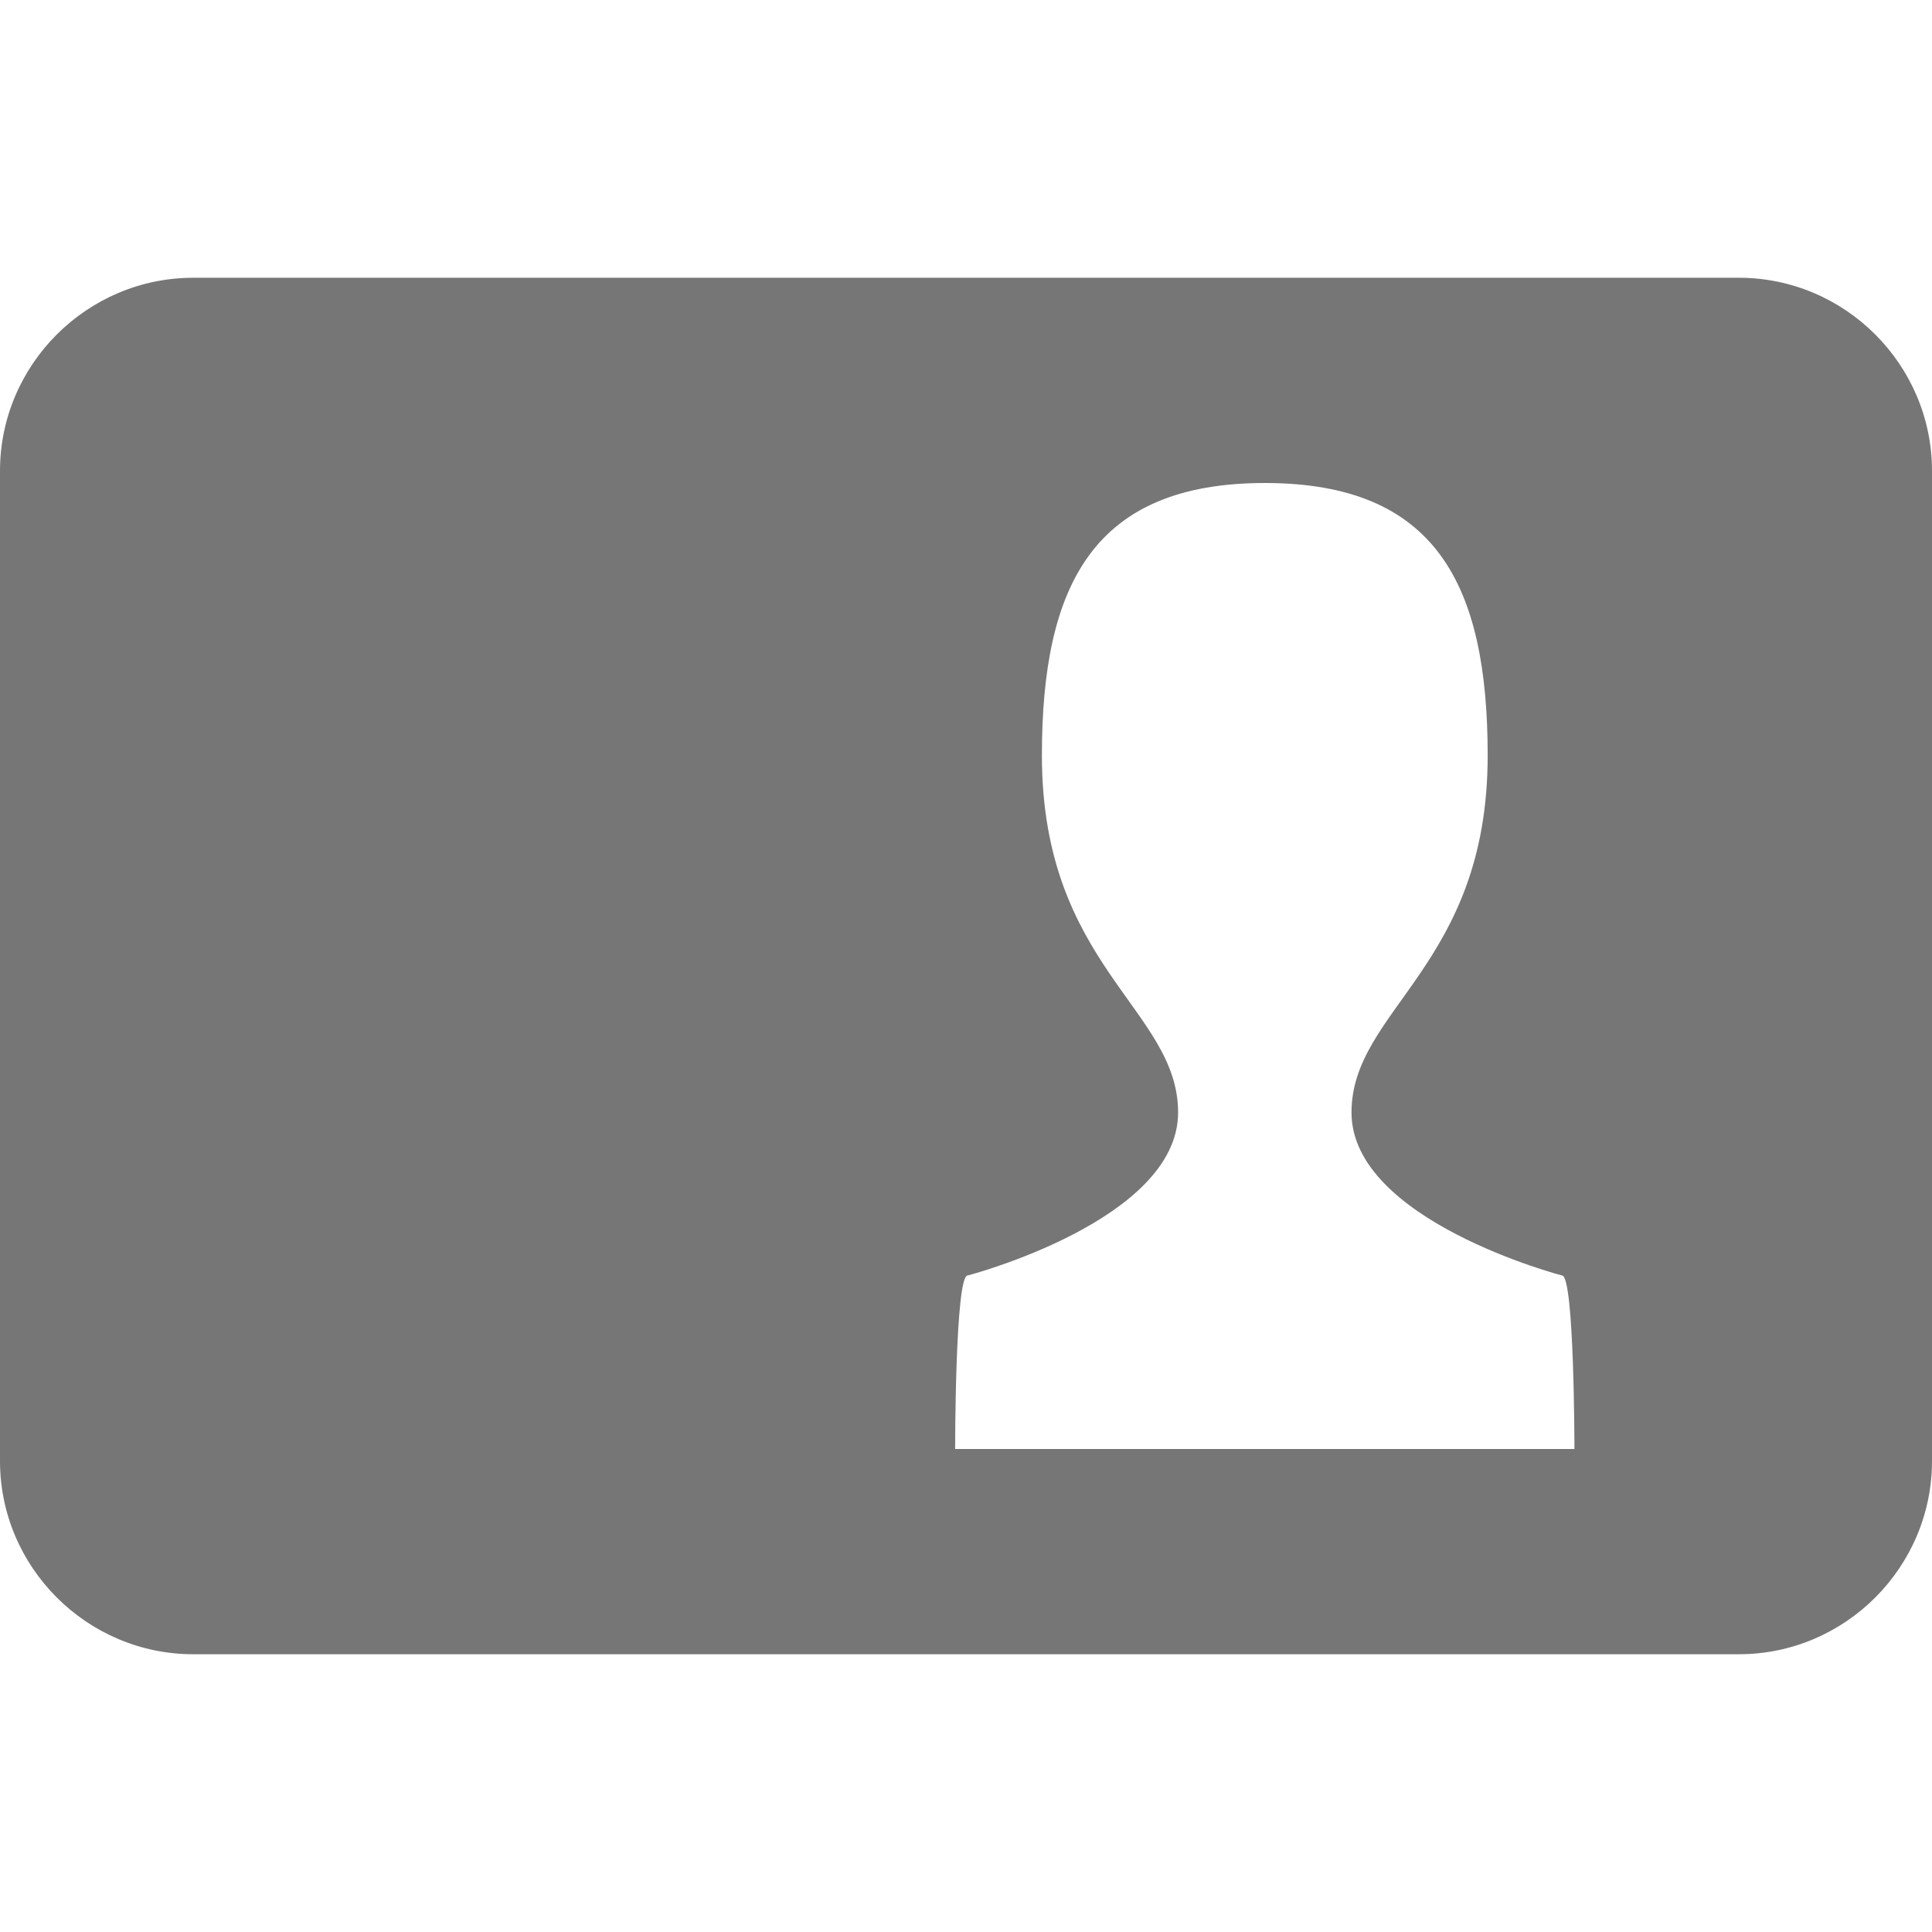 <?xml version="1.0" encoding="utf-8"?>
<!-- Generator: Adobe Illustrator 16.0.1, SVG Export Plug-In . SVG Version: 6.00 Build 0)  -->
<!DOCTYPE svg PUBLIC "-//W3C//DTD SVG 1.1//EN" "http://www.w3.org/Graphics/SVG/1.1/DTD/svg11.dtd">
<svg version="1.1" id="Layer_1" xmlns="http://www.w3.org/2000/svg" xmlns:xlink="http://www.w3.org/1999/xlink" x="0px" y="0px"
	 width="60" height="60" viewBox="0 0 60 60" enable-background="new 0 0 60 60" xml:space="preserve">
<path fill="#767676" d="M54.002,8.626h-48C2.701,8.626,0,11.326,0,14.625v30.749c0,3.3,2.701,6,6.002,6h48c3.3,0,5.998-2.7,5.998-6
	V14.625C60,11.326,57.302,8.626,54.002,8.626z M29.662,45c0,0,0-5.388,0.388-5.388c0,0,6.537-1.706,6.537-5.063
	c0-3.205-4.23-4.549-4.23-11.087c0-5.312,1.613-8.462,6.925-8.462c5.309,0,6.919,3.15,6.919,8.462c0,6.538-4.229,7.882-4.229,11.087
	c0,3.357,6.538,5.063,6.538,5.063c0.385,0,0.385,5.388,0.385,5.388H29.662z"/>
</svg>
